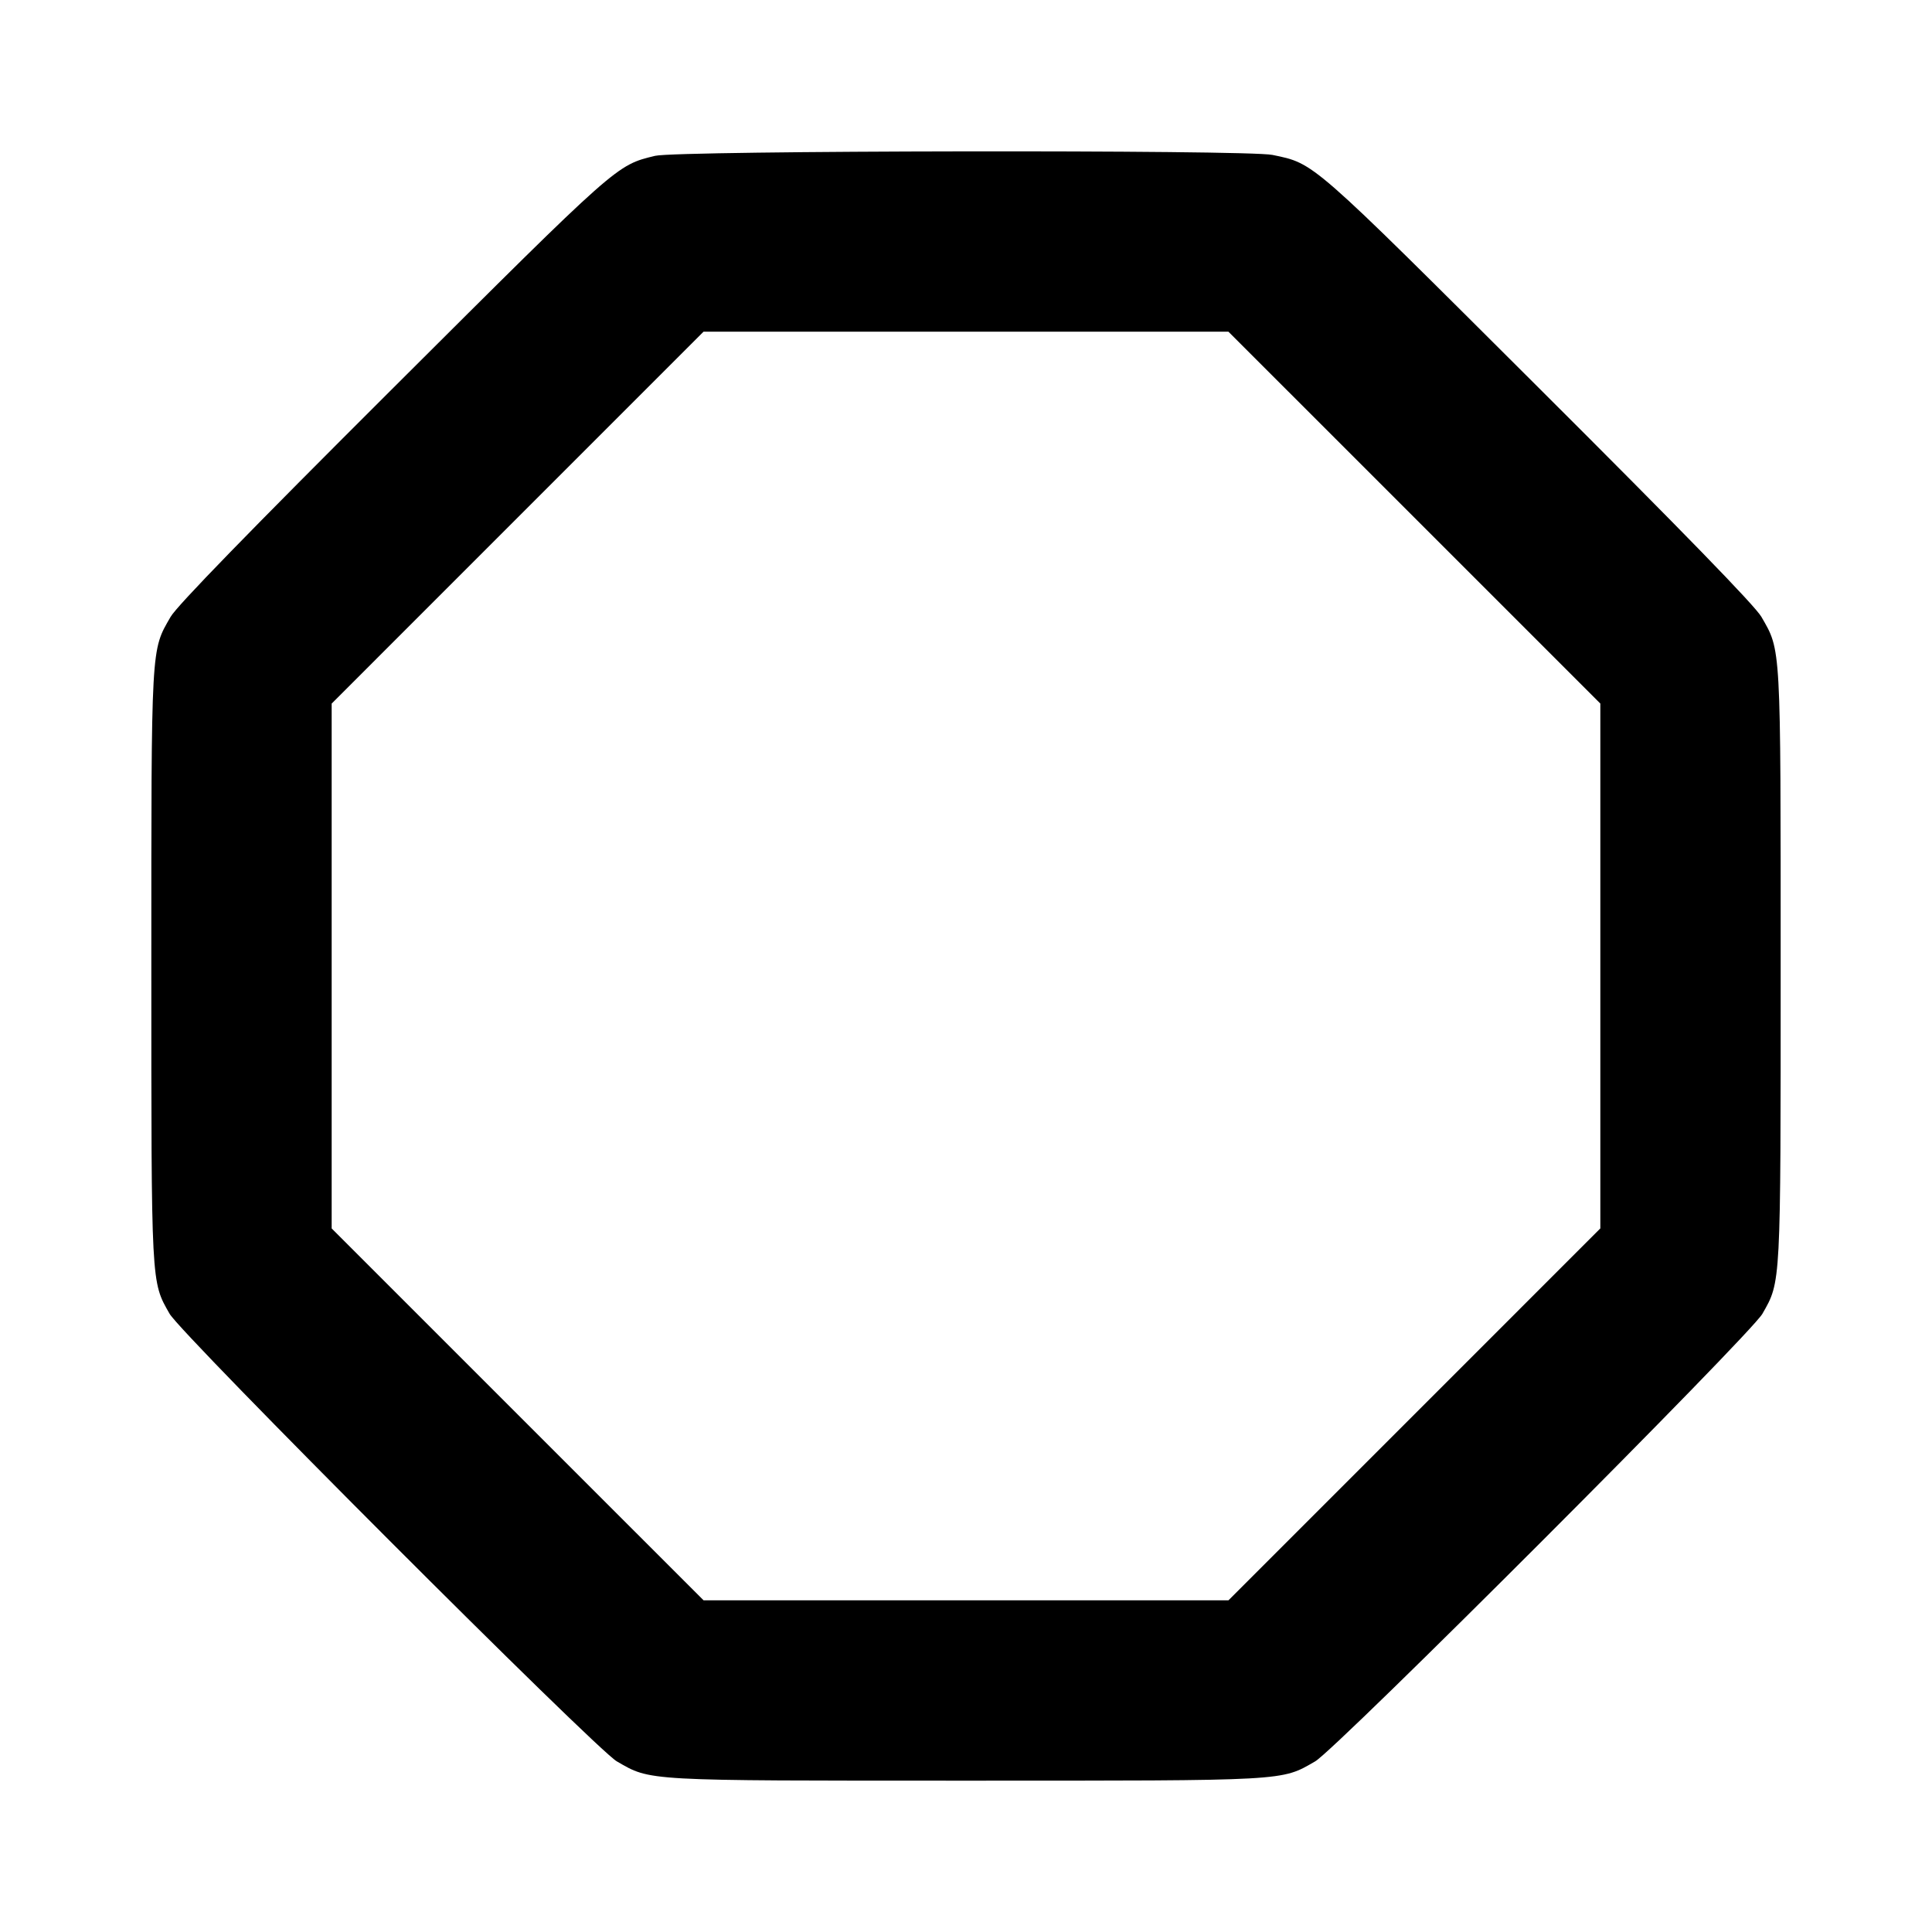 <svg fill="currentColor" viewBox="0 0 256 256" xmlns="http://www.w3.org/2000/svg"><path d="M86.809 20.648 C 81.652 21.901,81.998 21.594,52.139 51.367 C 32.989 70.462,23.450 80.270,22.609 81.730 C 19.991 86.272,20.053 85.148,20.053 128.000 C 20.053 170.561,20.011 169.760,22.471 174.080 C 24.045 176.845,78.921 231.767,81.730 233.389 C 86.268 236.009,85.142 235.947,128.000 235.947 C 170.858 235.947,169.732 236.009,174.270 233.389 C 177.079 231.767,231.955 176.845,233.529 174.080 C 235.989 169.760,235.947 170.561,235.947 128.000 C 235.947 85.148,236.009 86.272,233.391 81.730 C 232.550 80.271,223.005 70.454,203.861 51.362 C 173.444 21.028,174.220 21.707,168.619 20.529 C 165.270 19.824,89.747 19.935,86.809 20.648 M187.412 68.585 L 212.053 93.224 212.053 127.997 L 212.053 162.771 187.415 187.412 L 162.776 212.053 128.003 212.053 L 93.229 212.053 68.588 187.415 L 43.947 162.776 43.947 128.003 L 43.947 93.229 68.585 68.588 L 93.224 43.947 127.997 43.947 L 162.771 43.947 187.412 68.585 " stroke="none" fill-rule="evenodd"></path></svg>